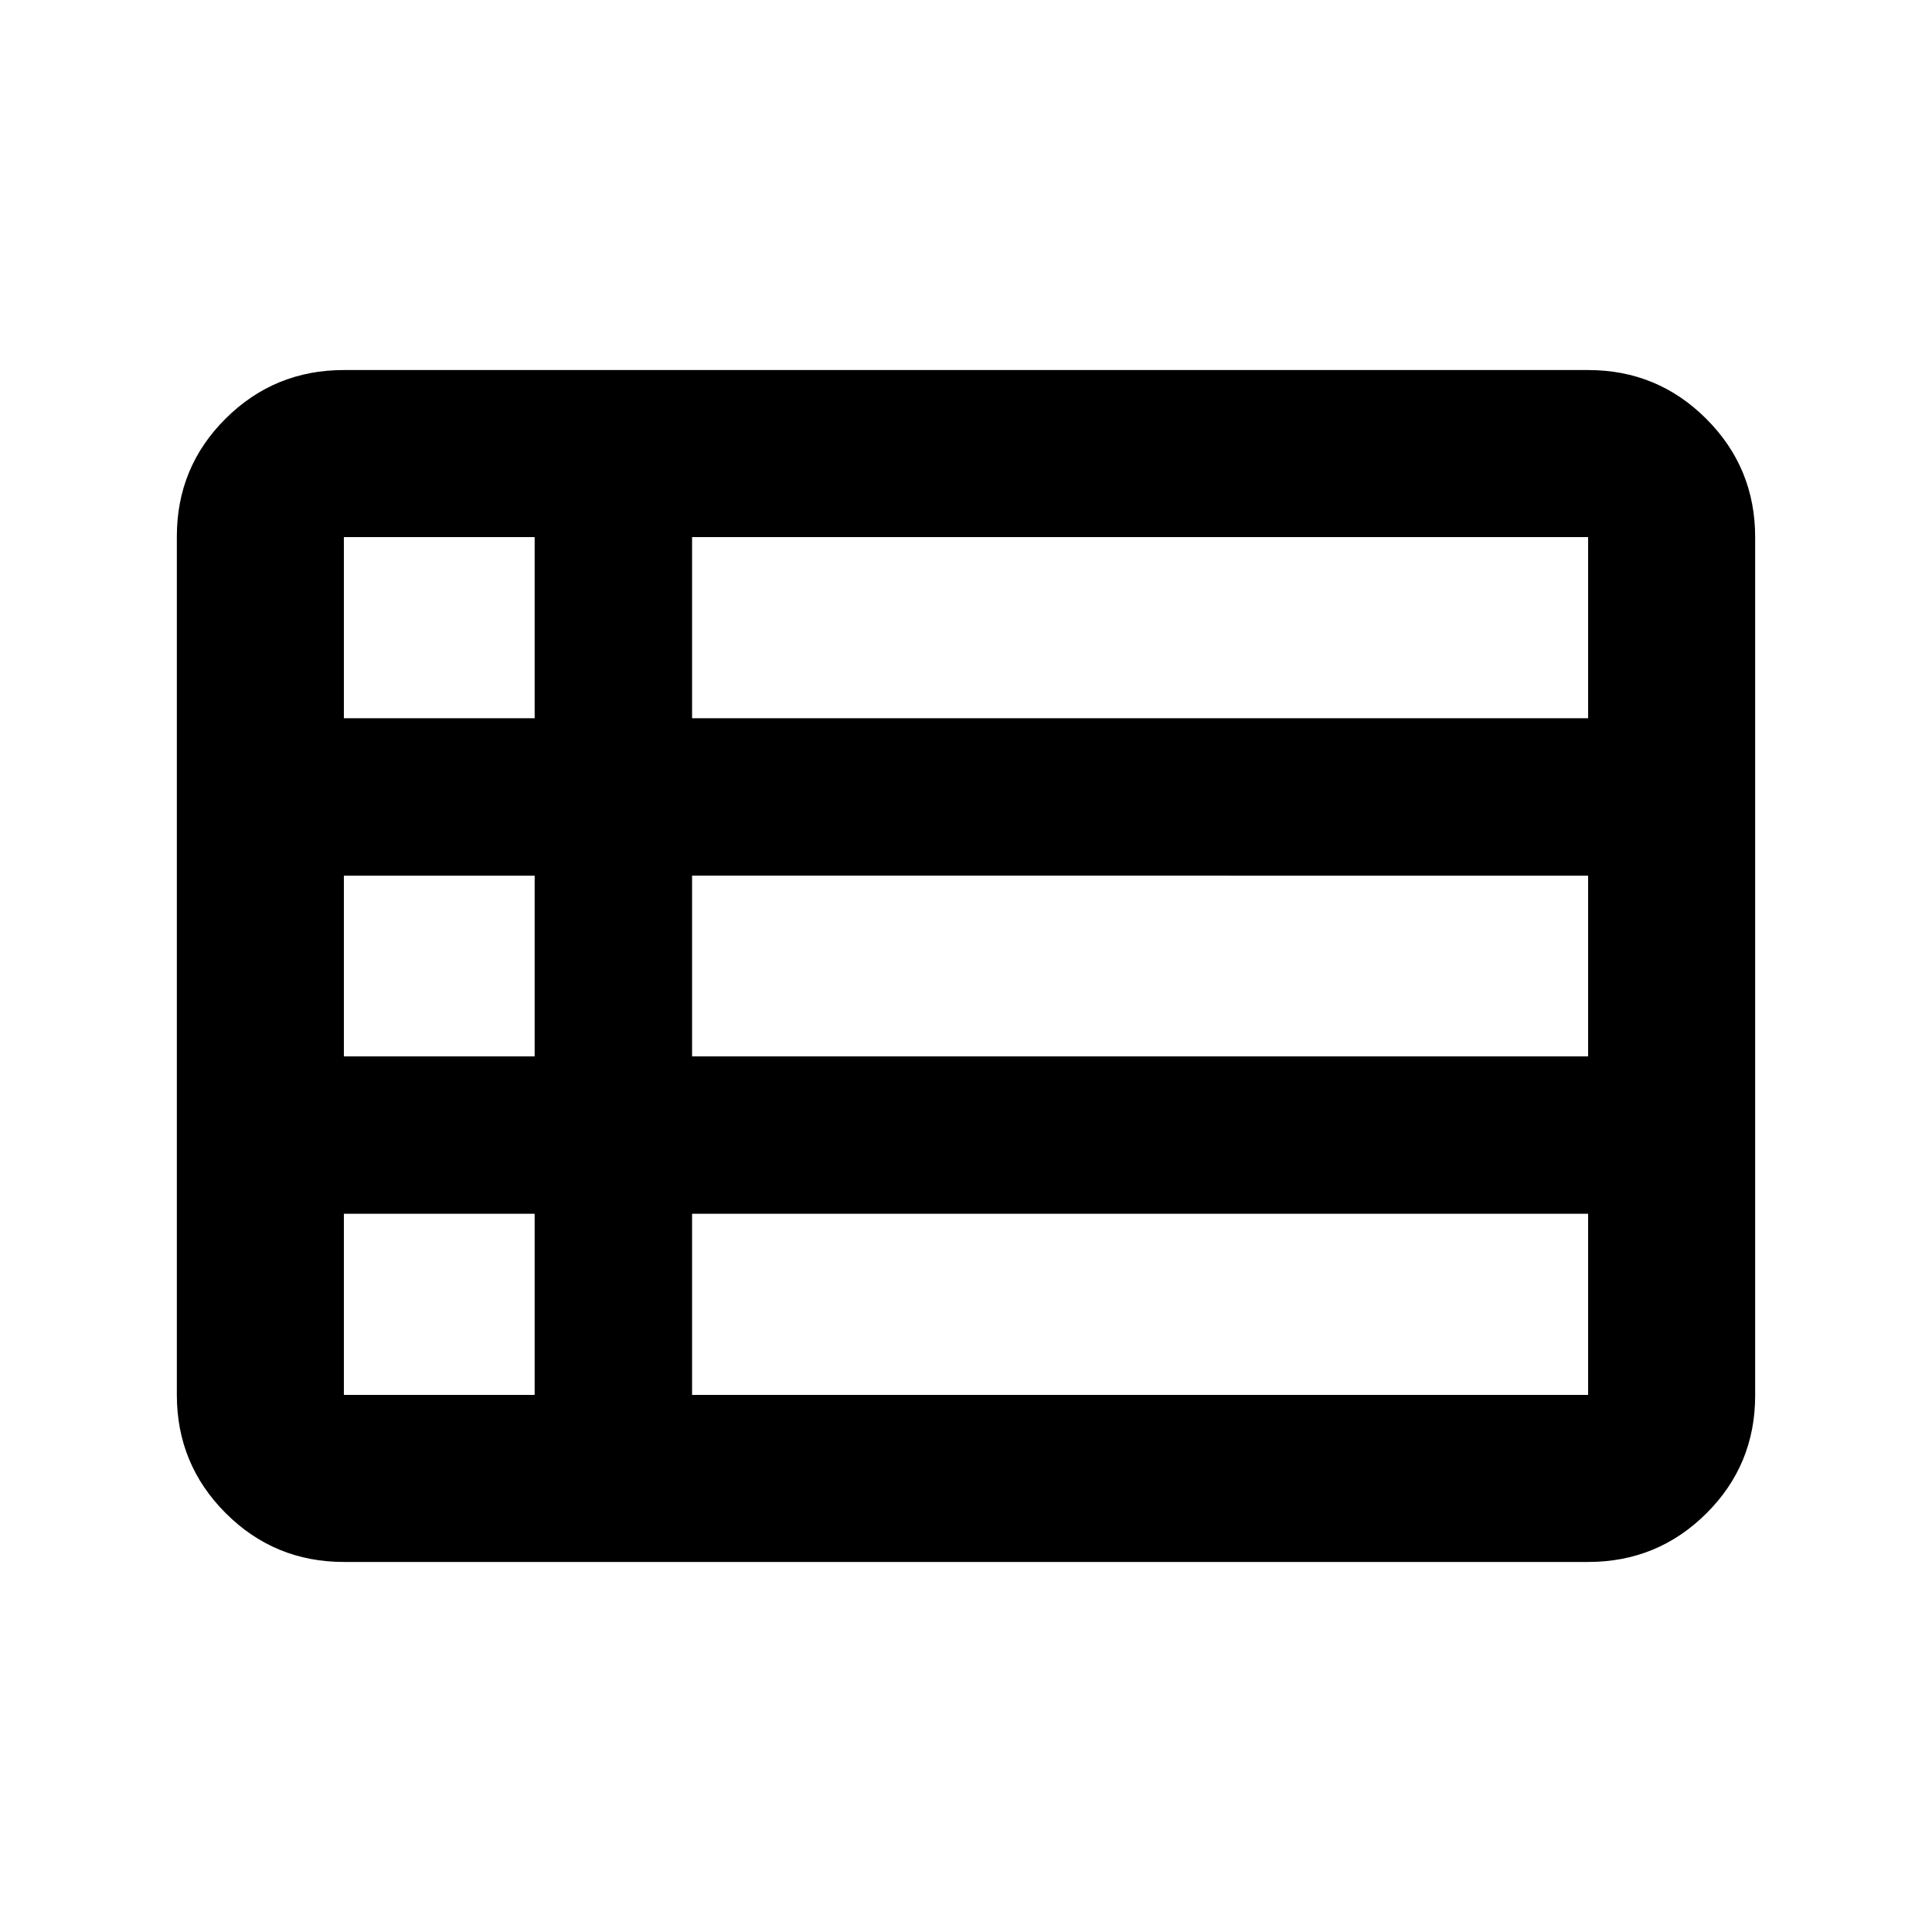 <svg xmlns="http://www.w3.org/2000/svg" height="20" viewBox="0 -960 960 960" width="20"><path d="M343.89-266.87h445.24v-90.02H343.89v90.02ZM170.87-603.11h94.8v-90.02h-94.8v90.02Zm0 168h94.8v-89.78h-94.8v89.78Zm0 168.24h94.8v-90.02h-94.8v90.02Zm173.02-168.24h445.24v-89.78H343.89v89.78Zm0-168h445.24v-90.02H343.89v90.02ZM170.87-183.87q-34.48 0-58.74-24.27-24.26-24.27-24.26-58.77v-426.5q0-34.5 24.26-58.61t58.74-24.11h618.26q34.48 0 58.74 24.27 24.26 24.27 24.26 58.77v426.5q0 34.5-24.26 58.61t-58.74 24.11H170.87Z"/></svg>